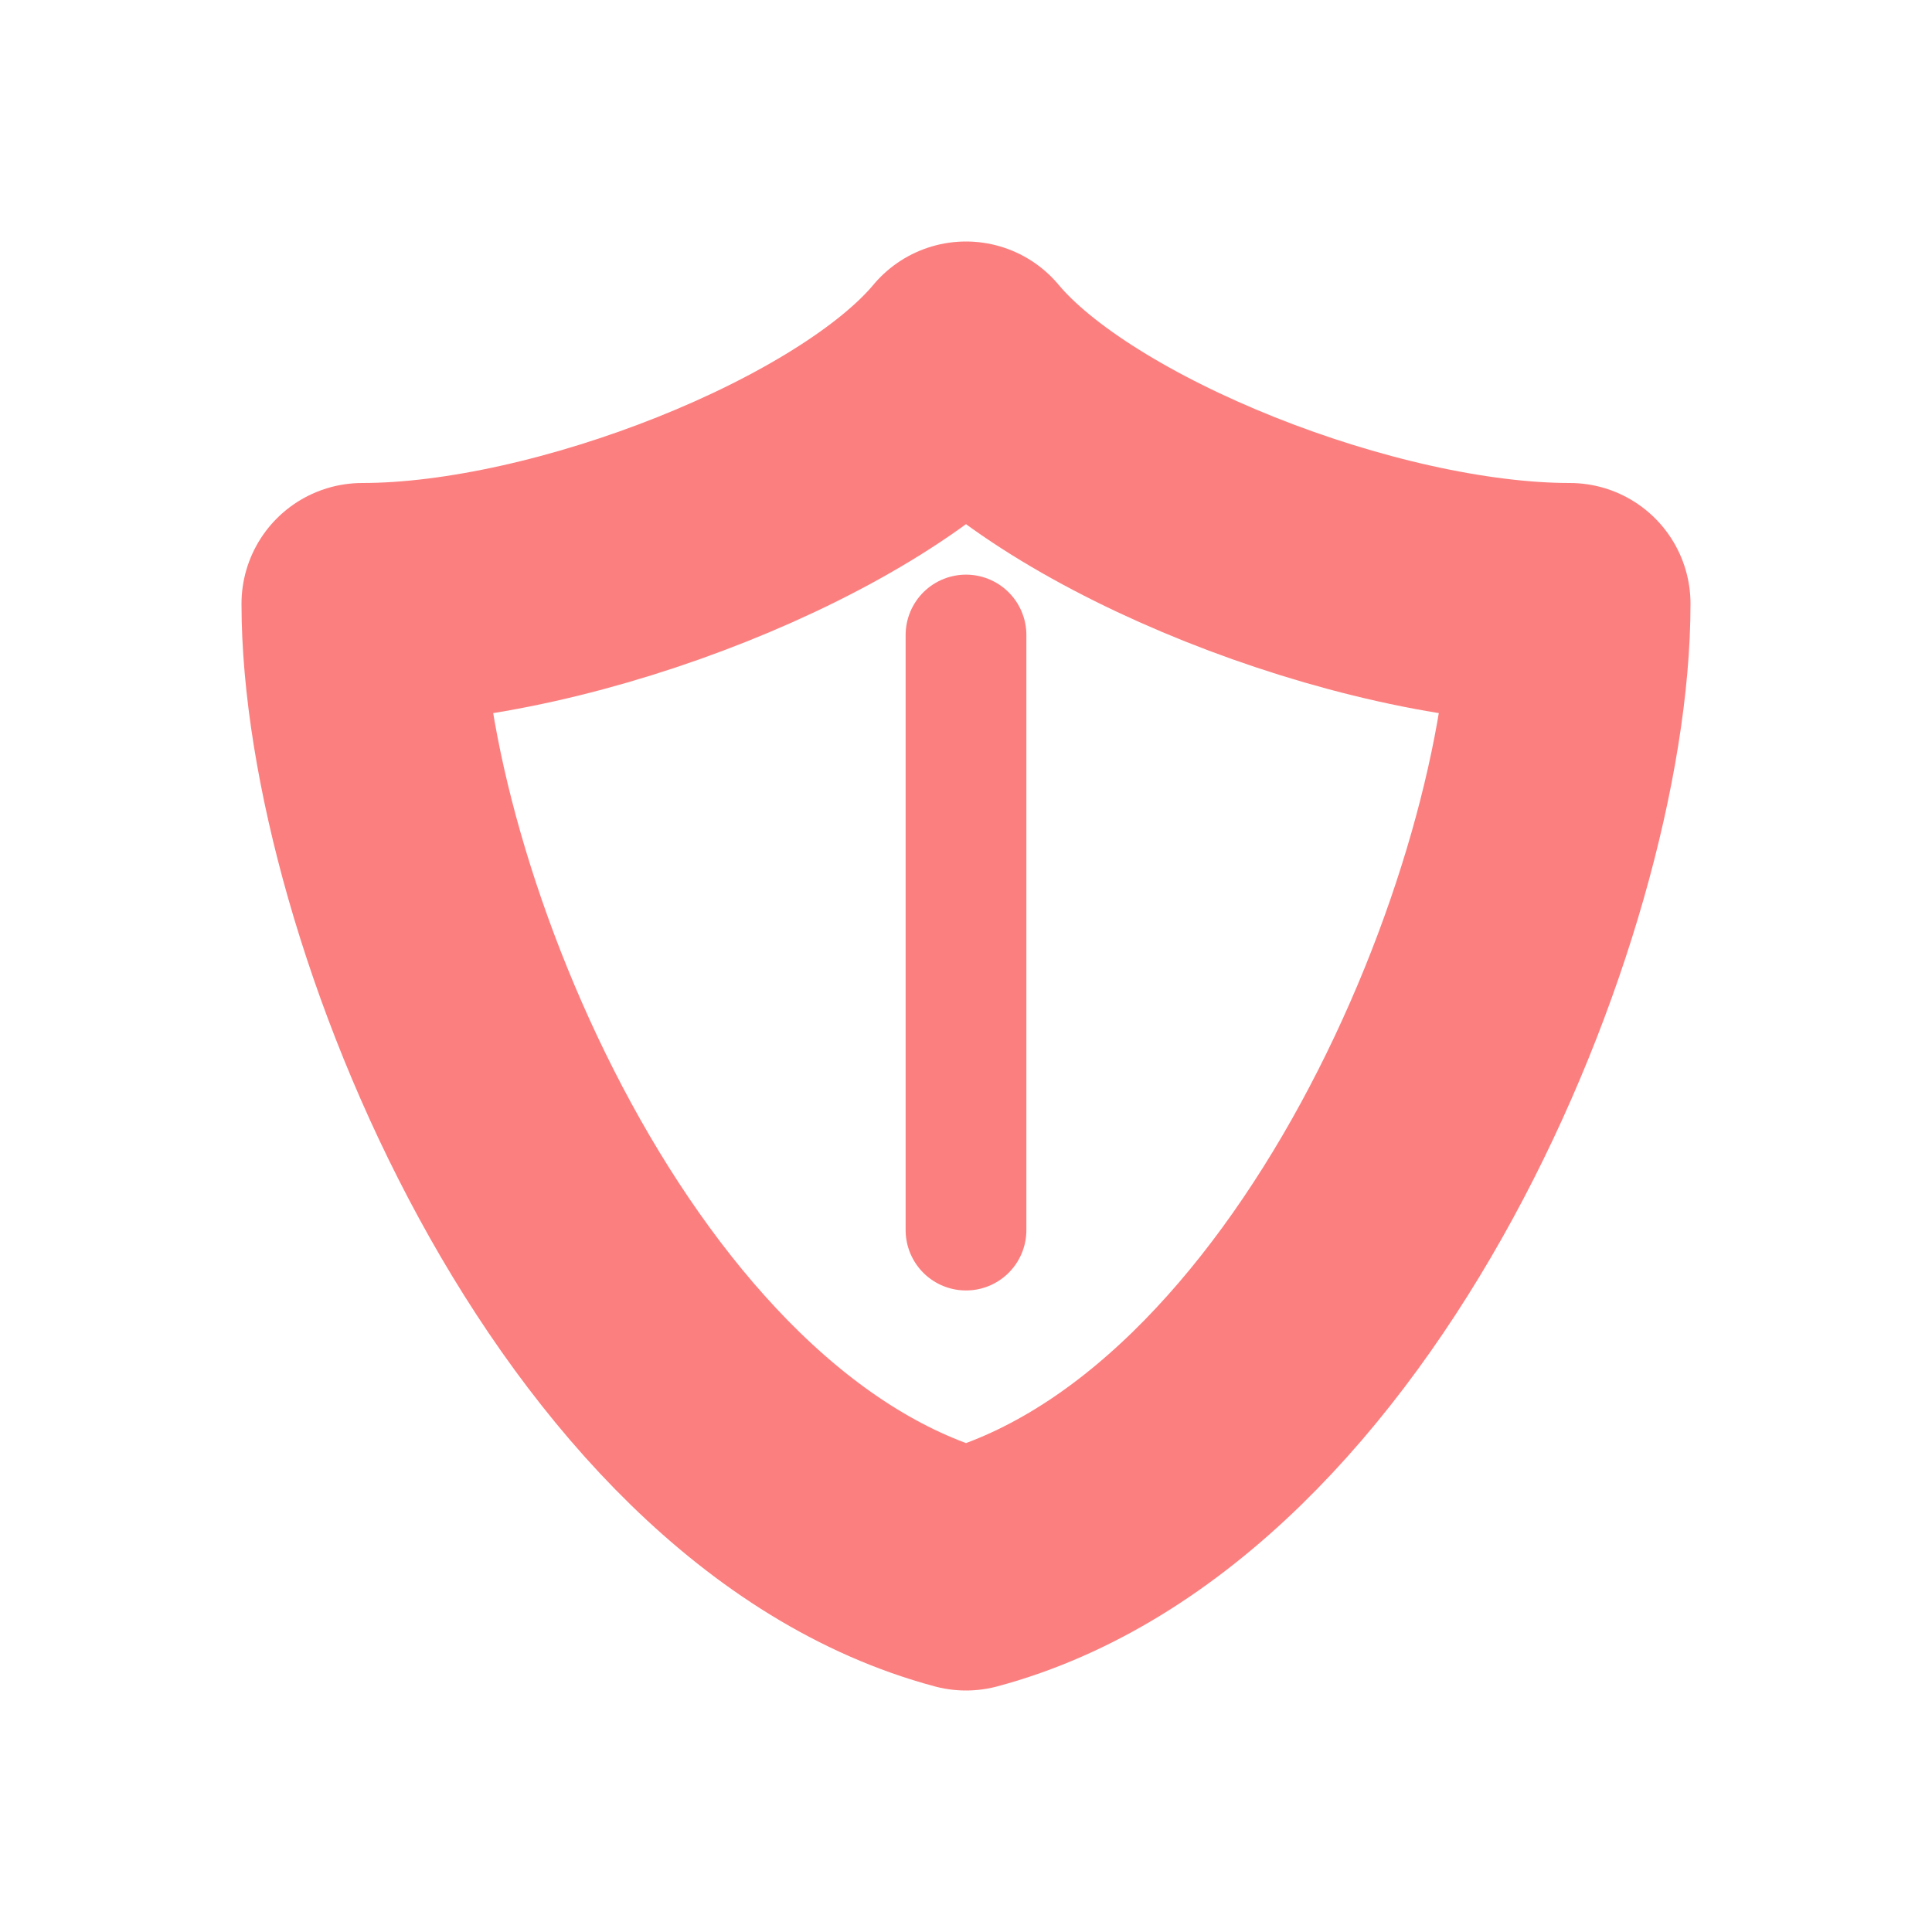 <?xml version="1.0" encoding="UTF-8" standalone="no"?>
<svg
   width="16"
   height="16"
   version="1.1"
   viewBox="0 0 16 16"
   id="svg1"
   sodipodi:docname="shield.svg"
   inkscape:version="1.4 (e7c3feb100, 2024-10-09)"
   xmlns:inkscape="http://www.inkscape.org/namespaces/inkscape"
   xmlns:sodipodi="http://sodipodi.sourceforge.net/DTD/sodipodi-0.dtd"
   xmlns="http://www.w3.org/2000/svg"
   xmlns:svg="http://www.w3.org/2000/svg">
  <defs
     id="defs1" />
  <sodipodi:namedview
     id="namedview1"
     pagecolor="#ffffff"
     bordercolor="#000000"
     borderopacity="0.25"
     inkscape:showpageshadow="2"
     inkscape:pageopacity="0.0"
     inkscape:pagecheckerboard="0"
     inkscape:deskcolor="#d1d1d1"
     inkscape:zoom="1"
     inkscape:cx="-318"
     inkscape:cy="-130"
     inkscape:window-width="2560"
     inkscape:window-height="1048"
     inkscape:window-x="0"
     inkscape:window-y="0"
     inkscape:window-maximized="1"
     inkscape:current-layer="svg1" />
  <path
     id="rect2"
     style="fill:none;stroke:#fc7f7f;stroke-width:2;stroke-linecap:round;stroke-linejoin:round;stroke-dasharray:none"
     d="M 8 3 C 7.147 4.024 4.688 5 3 5 C 3 7.455 4.93 12.178 8 13 C 11.07 12.178 13 7.455 13 5 C 11.312 5 8.853 4.024 8 3 z " />
  <path
     style="fill:none;stroke:#fc7f7f;stroke-width:1;stroke-linecap:round;stroke-linejoin:round;stroke-dasharray:none"
     d="M 8,5.259 V 10.187"
     id="path4" />
</svg>
